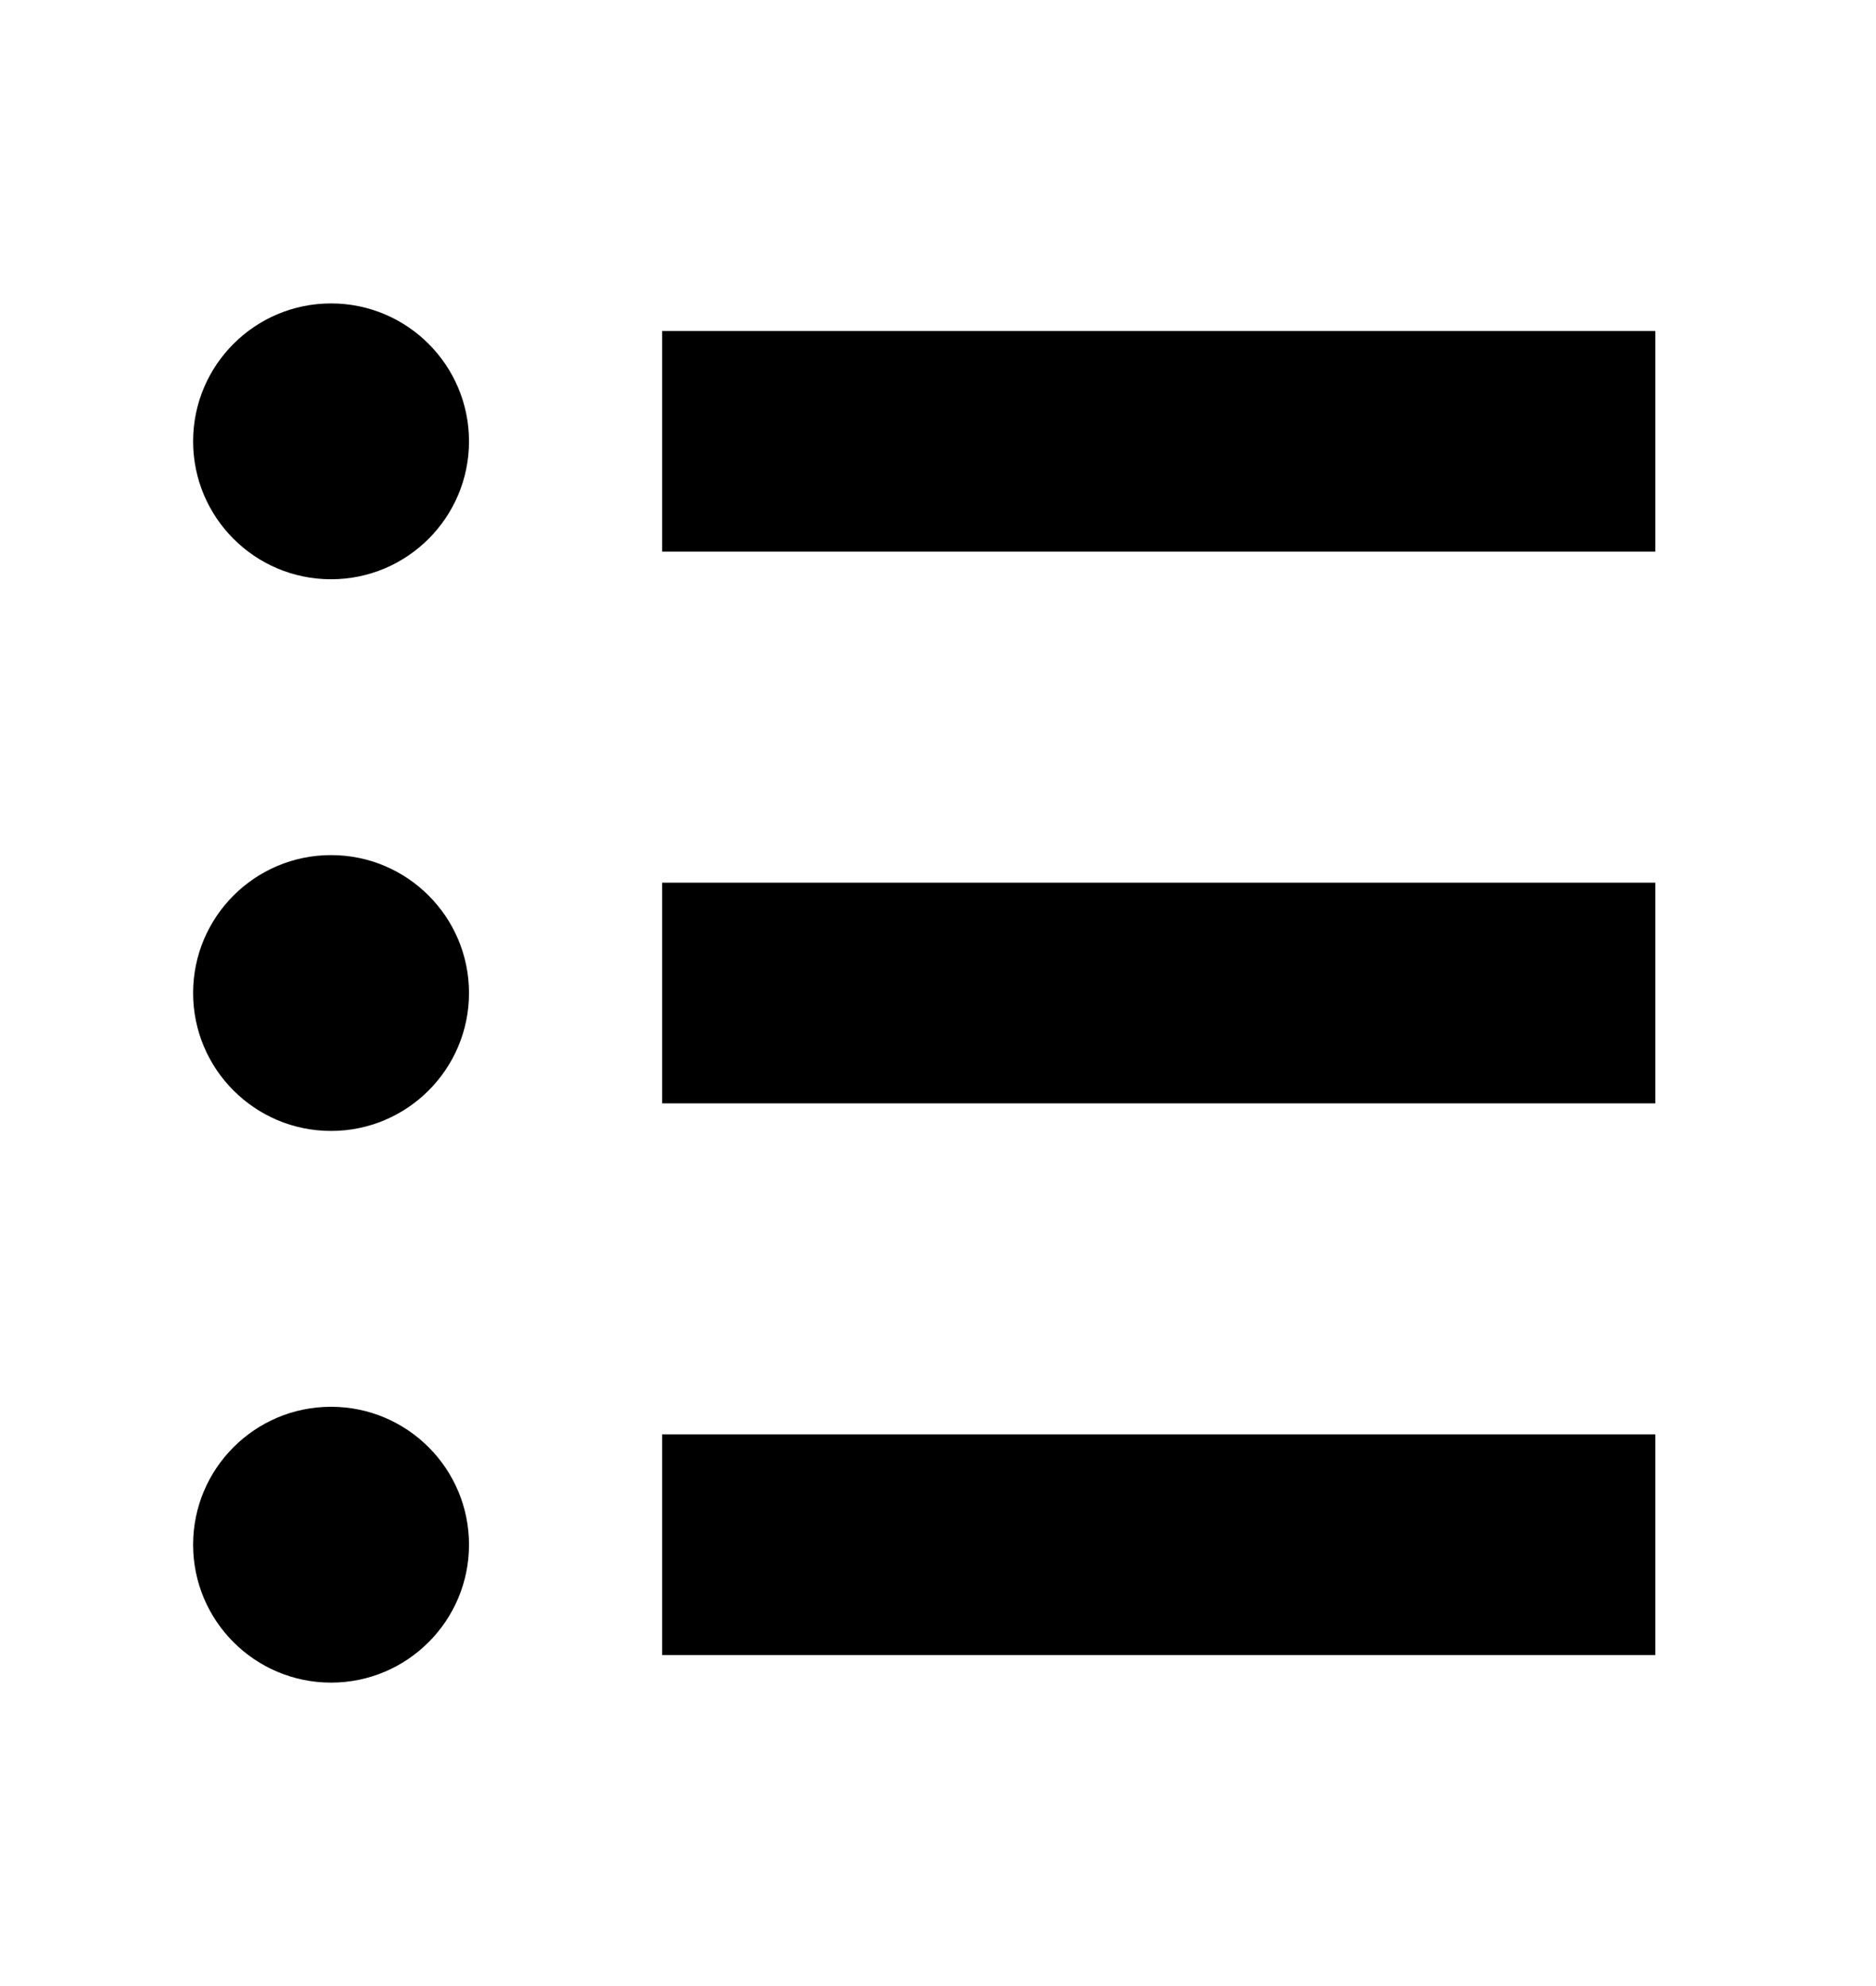 <?xml version="1.0" encoding="UTF-8"?>
<svg width="17px" height="18px" viewBox="0 0 17 18" version="1.1" xmlns="http://www.w3.org/2000/svg" xmlns:xlink="http://www.w3.org/1999/xlink">
    <!-- Generator: Sketch 54.1 (76490) - https://sketchapp.com -->
    <title>UnorderedList</title>
    <desc>Created with Sketch.</desc>
    <g id="UnorderedList" stroke="none" stroke-width="1" fill="none" fill-rule="evenodd">
        <path d="M6,3 L6,5 L15,5 L15,3 L6,3 Z M6,15 L15,15 L15,13 L6,13 L6,15 Z M6,10 L6,8 L15,8 L15,10 L6,10 Z M3,15.25 C2.31,15.25 1.75,14.69 1.75,14 C1.75,13.31 2.31,12.75 3,12.75 C3.69,12.75 4.25,13.31 4.25,14 C4.25,14.69 3.69,15.25 3,15.25 Z M3,10.25 C2.31,10.25 1.75,9.69 1.75,9 C1.75,8.31 2.31,7.75 3,7.75 C3.69,7.75 4.25,8.31 4.25,9 C4.25,9.69 3.69,10.25 3,10.25 Z M3,5.25 C2.31,5.25 1.75,4.69 1.75,4 C1.75,3.31 2.31,2.75 3,2.75 C3.69,2.75 4.25,3.31 4.25,4 C4.25,4.69 3.69,5.25 3,5.25 Z" id="Combined-Shape" fill="#000000" fill-rule="nonzero"></path>
    </g>
</svg>